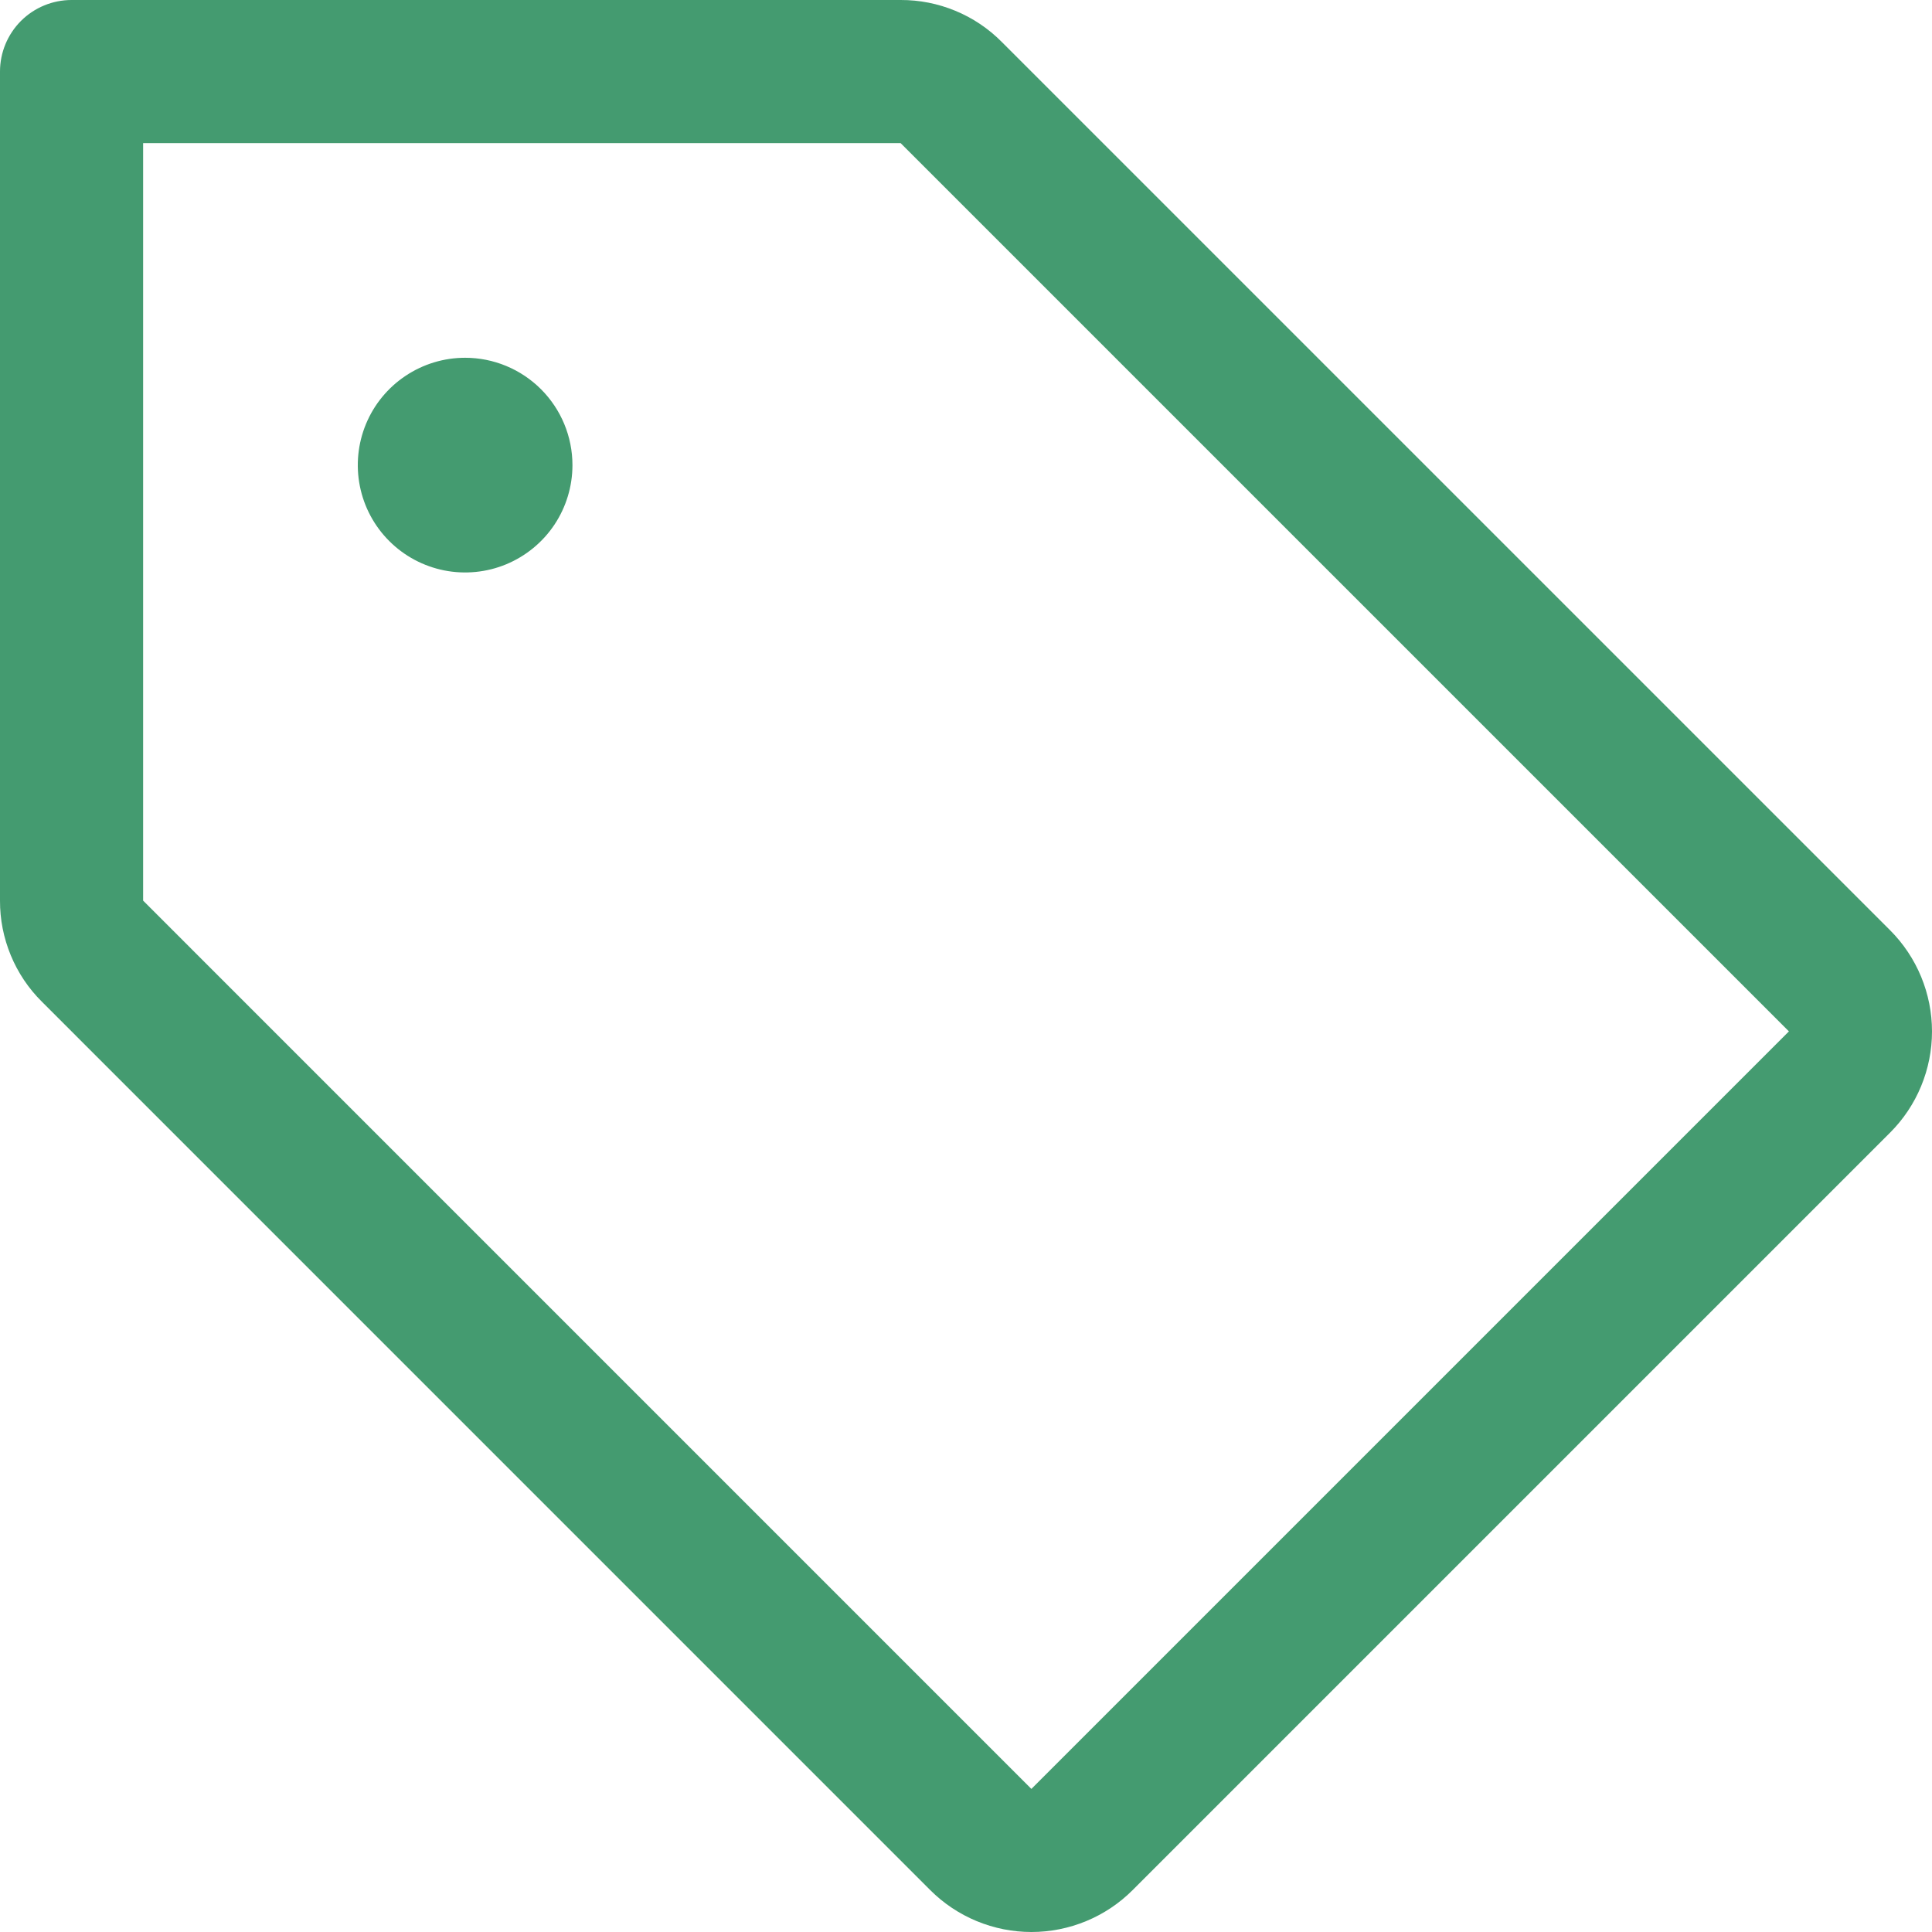 <svg width="50" height="50" viewBox="0 0 50 50" fill="none" xmlns="http://www.w3.org/2000/svg">
<path d="M48.915 24.074L25.926 1.086C25.584 0.74 25.176 0.466 24.726 0.28C24.277 0.094 23.795 -0.002 23.308 1.87385e-05H1.852C1.361 1.87385e-05 0.89 0.195 0.542 0.542C0.195 0.89 1.87385e-05 1.361 1.87385e-05 1.852V23.308C-0.002 23.795 0.094 24.277 0.28 24.726C0.466 25.176 0.74 25.584 1.086 25.926L24.074 48.915C24.418 49.259 24.827 49.532 25.276 49.718C25.726 49.904 26.207 50 26.694 50C27.18 50 27.662 49.904 28.111 49.718C28.561 49.532 28.969 49.259 29.313 48.915L48.915 29.313C49.259 28.969 49.532 28.561 49.718 28.111C49.904 27.662 50 27.18 50 26.694C50 26.207 49.904 25.726 49.718 25.276C49.532 24.827 49.259 24.418 48.915 24.074ZM26.692 46.297L3.704 23.308V3.704H23.308L46.297 26.692L26.692 46.297ZM14.815 12.037C14.815 12.587 14.652 13.124 14.347 13.581C14.042 14.037 13.608 14.393 13.1 14.604C12.593 14.814 12.034 14.869 11.495 14.762C10.956 14.654 10.461 14.39 10.073 14.001C9.684 13.613 9.42 13.118 9.313 12.579C9.206 12.04 9.261 11.482 9.471 10.974C9.681 10.467 10.037 10.033 10.494 9.728C10.951 9.422 11.488 9.259 12.037 9.259C12.774 9.259 13.48 9.552 14.001 10.073C14.522 10.594 14.815 11.3 14.815 12.037Z" fill="#449B70"/>
</svg>
